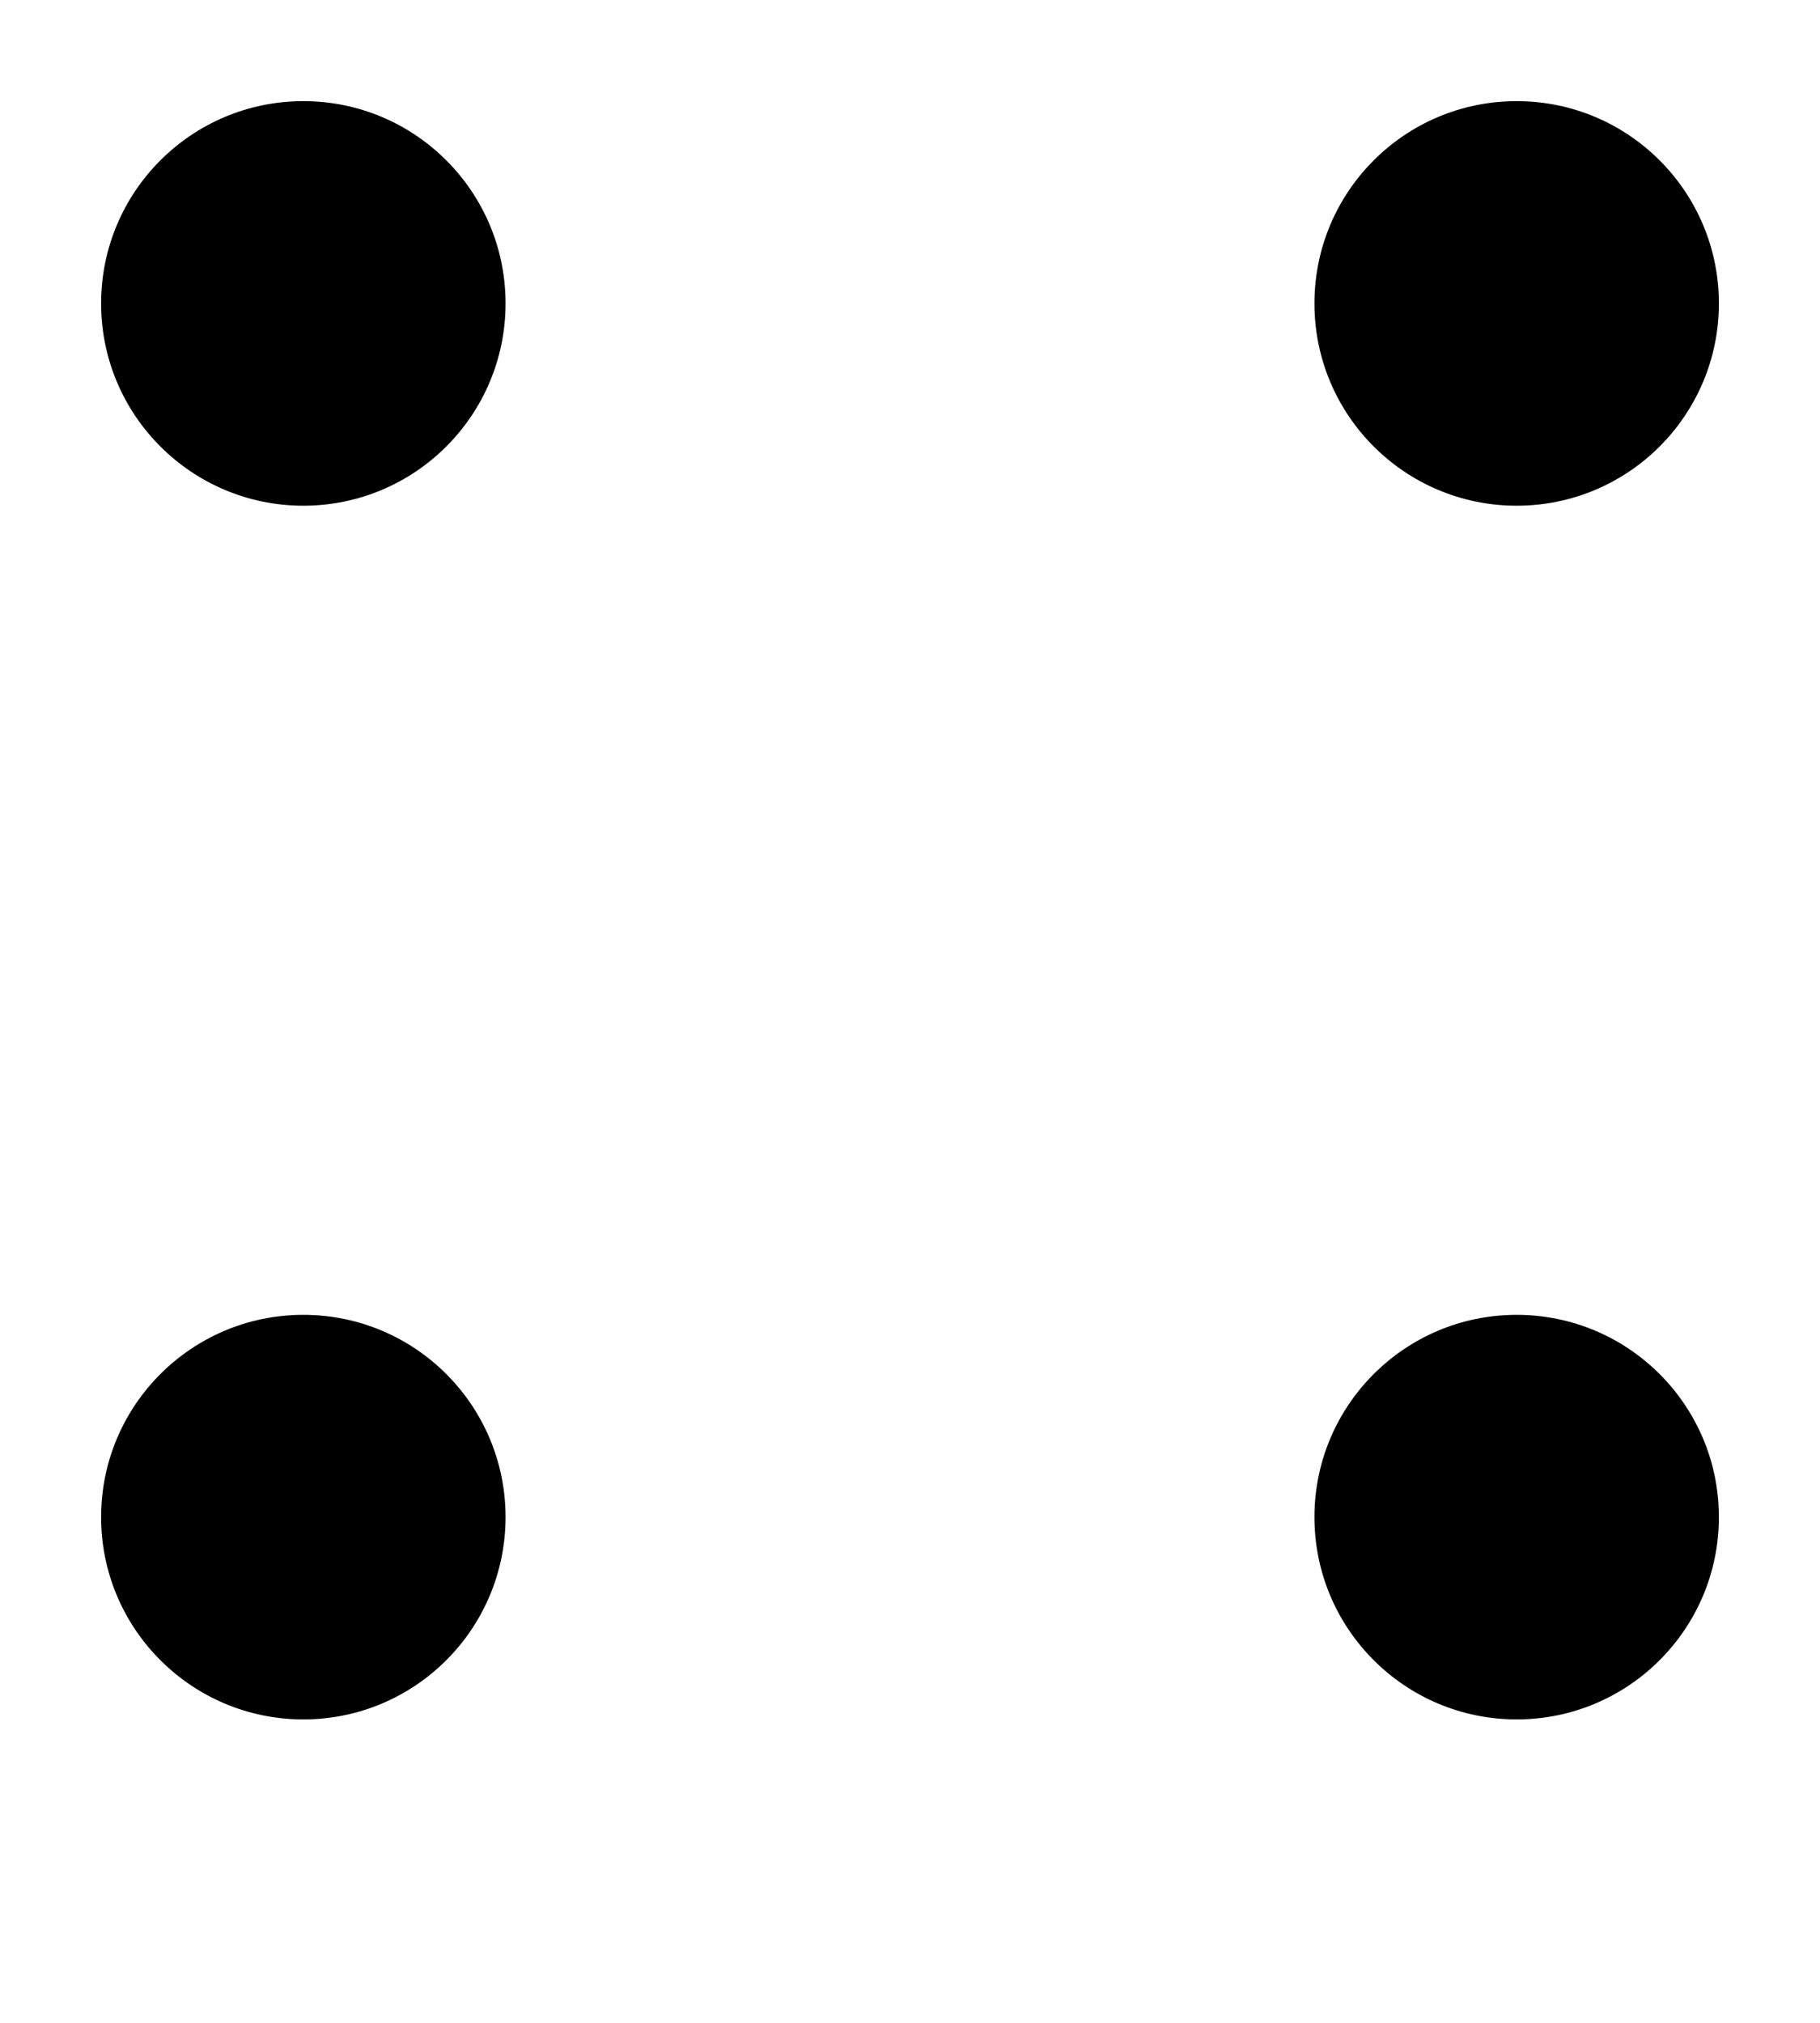 <svg id="Menu" xmlns="http://www.w3.org/2000/svg" xmlns:xlink="http://www.w3.org/1999/xlink" width="18" height="20" viewBox="0 0 18 20">
  <defs>
    <clipPath id="clip-path">
      <rect width="18" height="20" fill="none"/>
    </clipPath>
  </defs>
  <g id="Grille_de_répétition_18" data-name="Grille de répétition 18" clip-path="url(#clip-path)">
    <g transform="translate(-323 -97)">
      <circle id="Ellipse_86" data-name="Ellipse 86" cx="2" cy="2" r="2" transform="translate(324 98)"/>
    </g>
    <g transform="translate(-311 -97)">
      <circle id="Ellipse_86-2" data-name="Ellipse 86" cx="2" cy="2" r="2" transform="translate(324 98)"/>
    </g>
    <g transform="translate(-323 -85)">
      <circle id="Ellipse_86-3" data-name="Ellipse 86" cx="2" cy="2" r="2" transform="translate(324 98)"/>
    </g>
    <g transform="translate(-311 -85)">
      <circle id="Ellipse_86-4" data-name="Ellipse 86" cx="2" cy="2" r="2" transform="translate(324 98)"/>
    </g>
  </g>
</svg>
